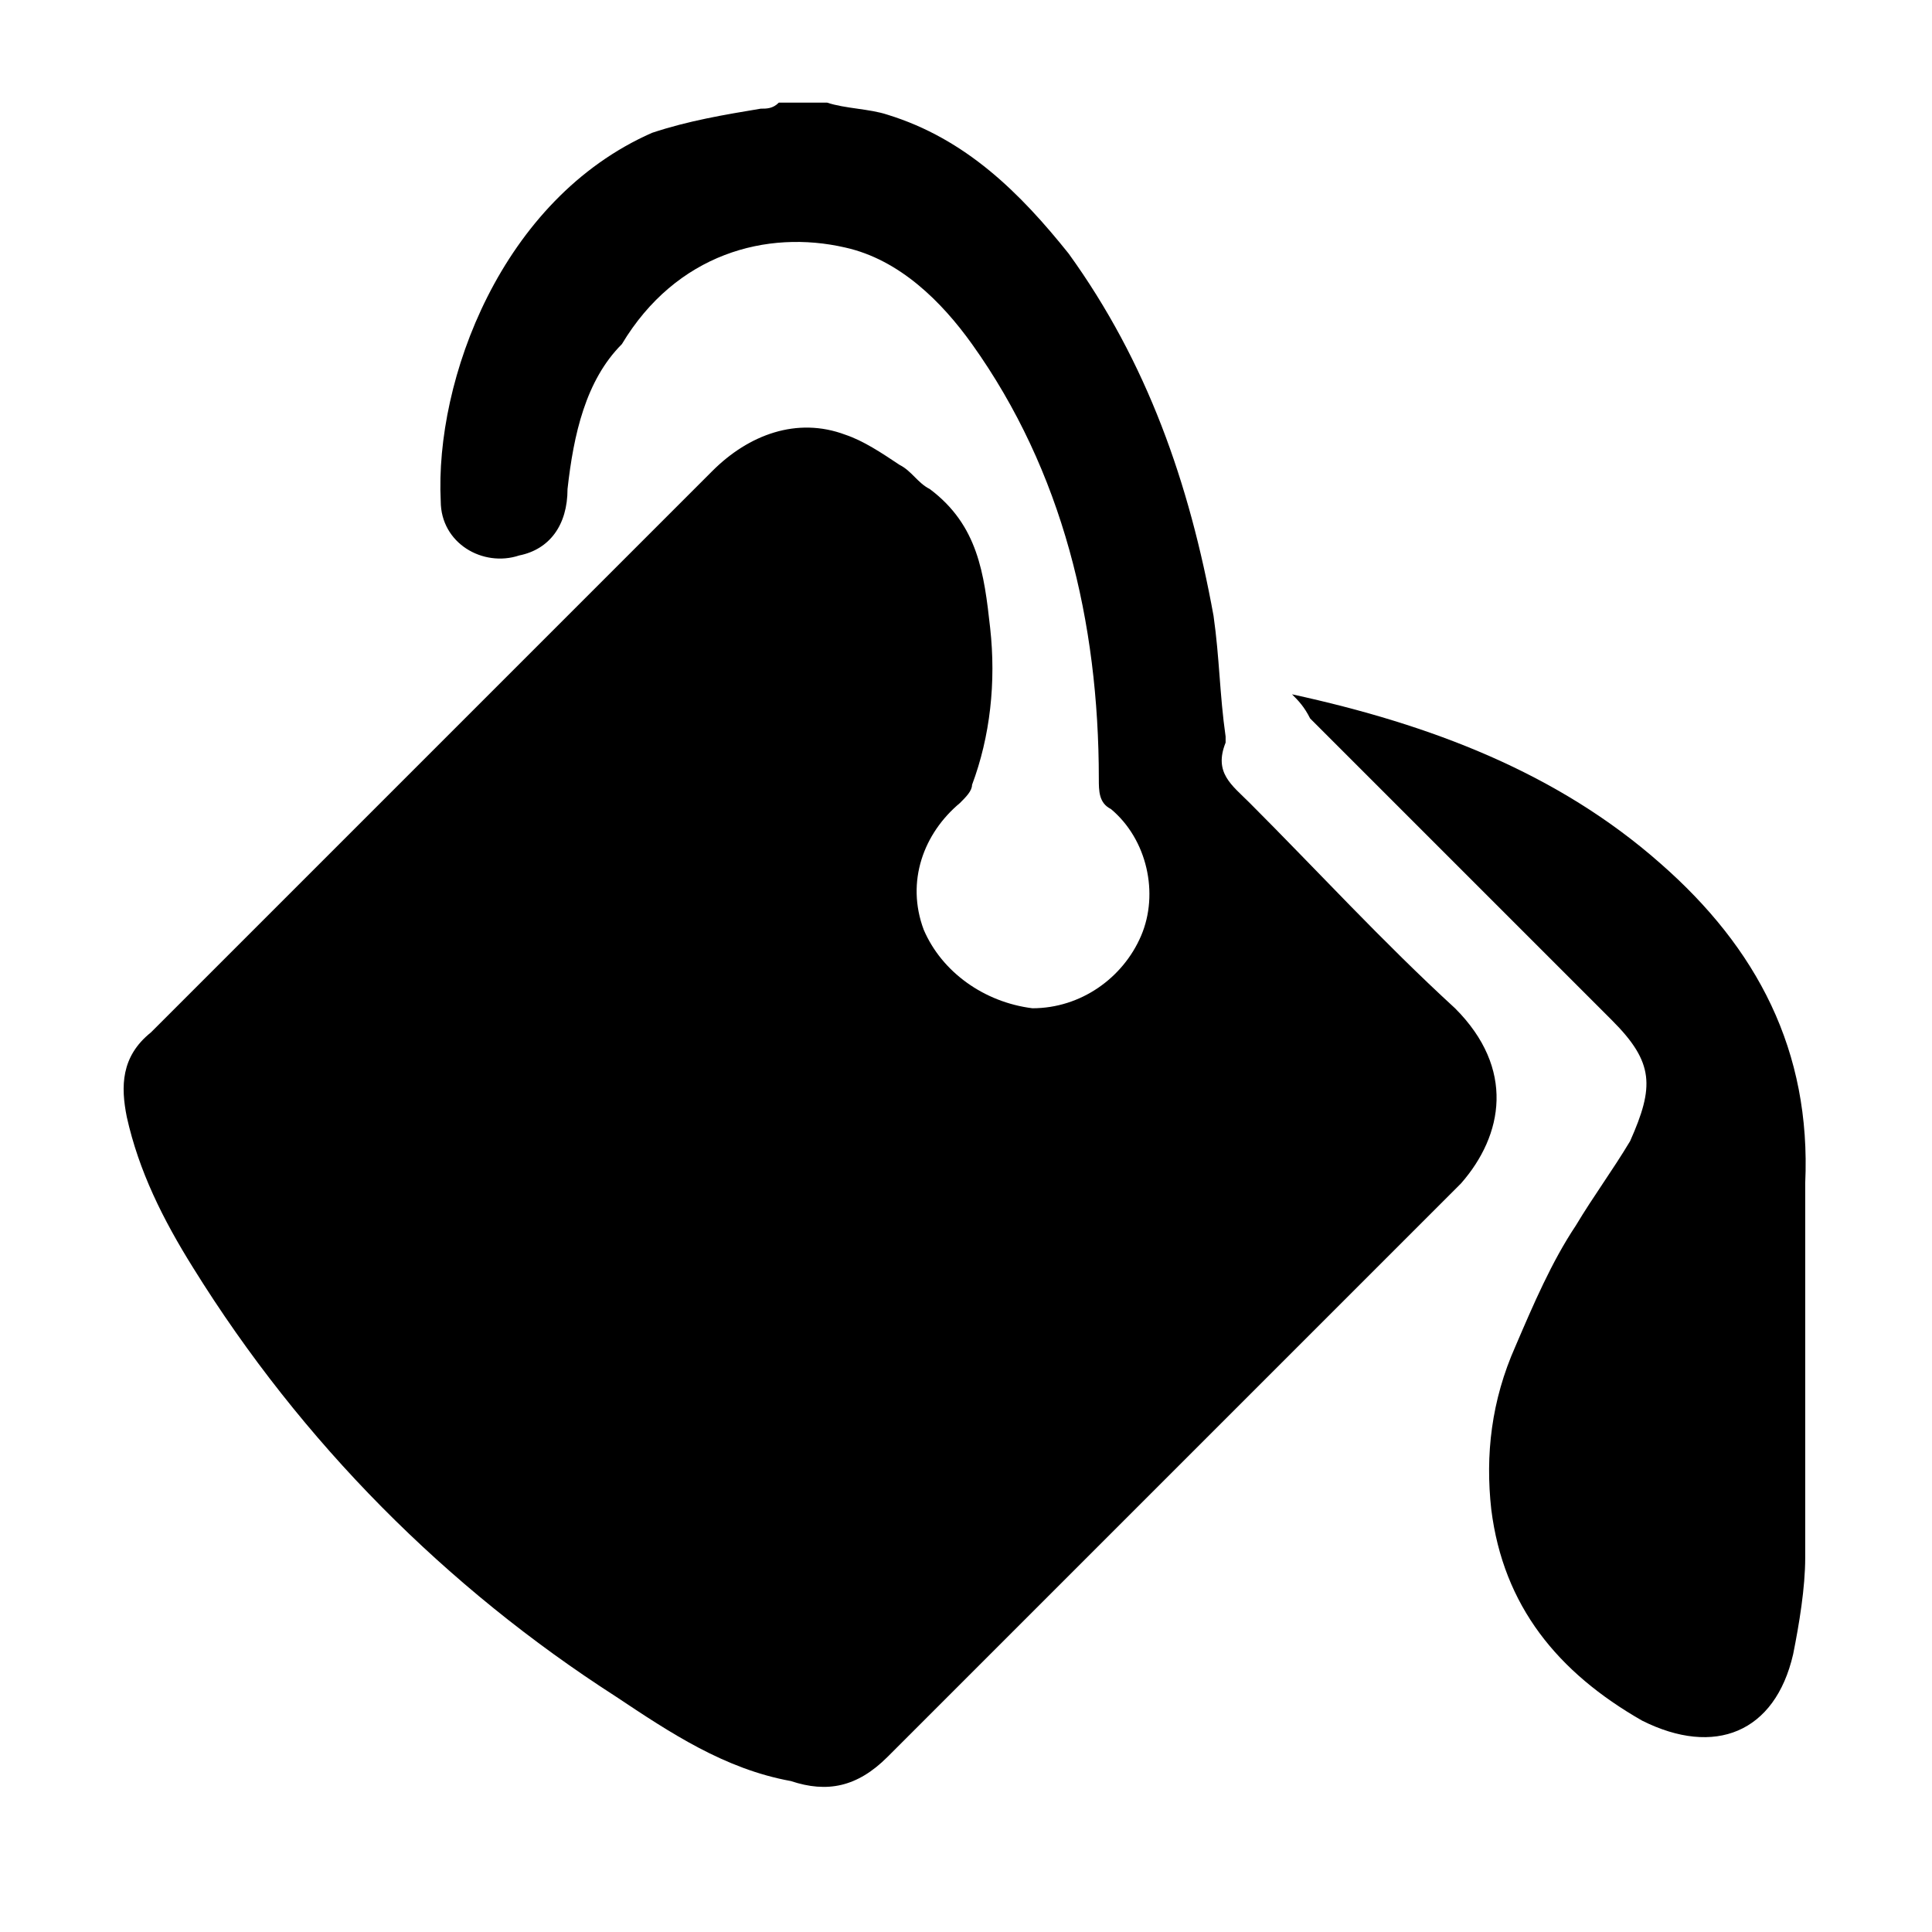 <?xml version="1.0" encoding="utf-8"?>
<!-- Generator: Adobe Illustrator 18.0.0, SVG Export Plug-In . SVG Version: 6.00 Build 0)  -->
<!DOCTYPE svg PUBLIC "-//W3C//DTD SVG 1.1//EN" "http://www.w3.org/Graphics/SVG/1.1/DTD/svg11.dtd">
<svg version="1.1" id="Layer_1" xmlns="http://www.w3.org/2000/svg" xmlns:xlink="http://www.w3.org/1999/xlink" x="0px" y="0px"
	 viewBox="0 0 32 32" enable-background="new 0 0 32 32" xml:space="preserve">
<g>
	<path d="M13.7,1.7c0.3,0.1,0.7,0.1,1,0.2c1.3,0.4,2.2,1.3,3,2.3c1.3,1.8,2,3.8,2.4,6c0.1,0.7,0.1,1.3,0.2,2c0,0,0,0.1,0,0.1
		c-0.2,0.5,0.1,0.7,0.4,1c1.1,1.1,2.2,2.3,3.4,3.4c1,1,0.8,2.1,0.1,2.9c-0.1,0.1-0.2,0.2-0.3,0.3c-3.1,3.1-6.1,6.1-9.2,9.2
		c-0.5,0.5-1,0.6-1.6,0.4c-1.1-0.2-2-0.8-2.9-1.4C7.4,26.3,5,23.9,3.2,21c-0.5-0.8-0.9-1.6-1.1-2.5C2,18,2,17.5,2.5,17.1
		c3.1-3.1,6.2-6.2,9.3-9.3c0.6-0.6,1.4-0.9,2.2-0.6c0.3,0.1,0.6,0.3,0.9,0.5c0.2,0.1,0.3,0.3,0.5,0.4c0.8,0.6,0.9,1.4,1,2.3
		c0.1,0.9,0,1.8-0.3,2.6c0,0.1-0.1,0.2-0.2,0.3c-0.6,0.5-0.9,1.3-0.6,2.1c0.3,0.7,1,1.2,1.8,1.3c0.8,0,1.5-0.5,1.8-1.2
		c0.3-0.7,0.1-1.6-0.5-2.1c-0.2-0.1-0.2-0.3-0.2-0.5c0-2.6-0.6-5.1-2.1-7.2c-0.5-0.7-1.2-1.4-2.1-1.6c-1.3-0.3-2.8,0.1-3.7,1.6
		C9.7,6.3,9.5,7.2,9.4,8.1c0,0.6-0.3,1-0.8,1.1C8,9.4,7.3,9,7.3,8.3c-0.1-2,1-5,3.5-6.1C11.4,2,12,1.9,12.6,1.8c0.1,0,0.2,0,0.3-0.1
		C13.1,1.7,13.4,1.7,13.7,1.7z"/>
	<path d="M21.4,11.5c2.3,0.5,4.4,1.3,6.1,2.8c1.6,1.4,2.5,3.1,2.4,5.3c0,2.1,0,4.2,0,6.2c0,0.5-0.1,1.1-0.2,1.6
		c-0.3,1.3-1.3,1.7-2.5,1.1c-1.4-0.8-2.3-1.9-2.5-3.5c-0.1-0.9,0-1.8,0.4-2.7c0.3-0.7,0.6-1.4,1-2c0.3-0.5,0.6-0.9,0.9-1.4
		c0.4-0.9,0.4-1.3-0.3-2c-1.7-1.7-3.3-3.3-5-5C21.6,11.7,21.5,11.6,21.4,11.5z"/>
</g>
</svg>
